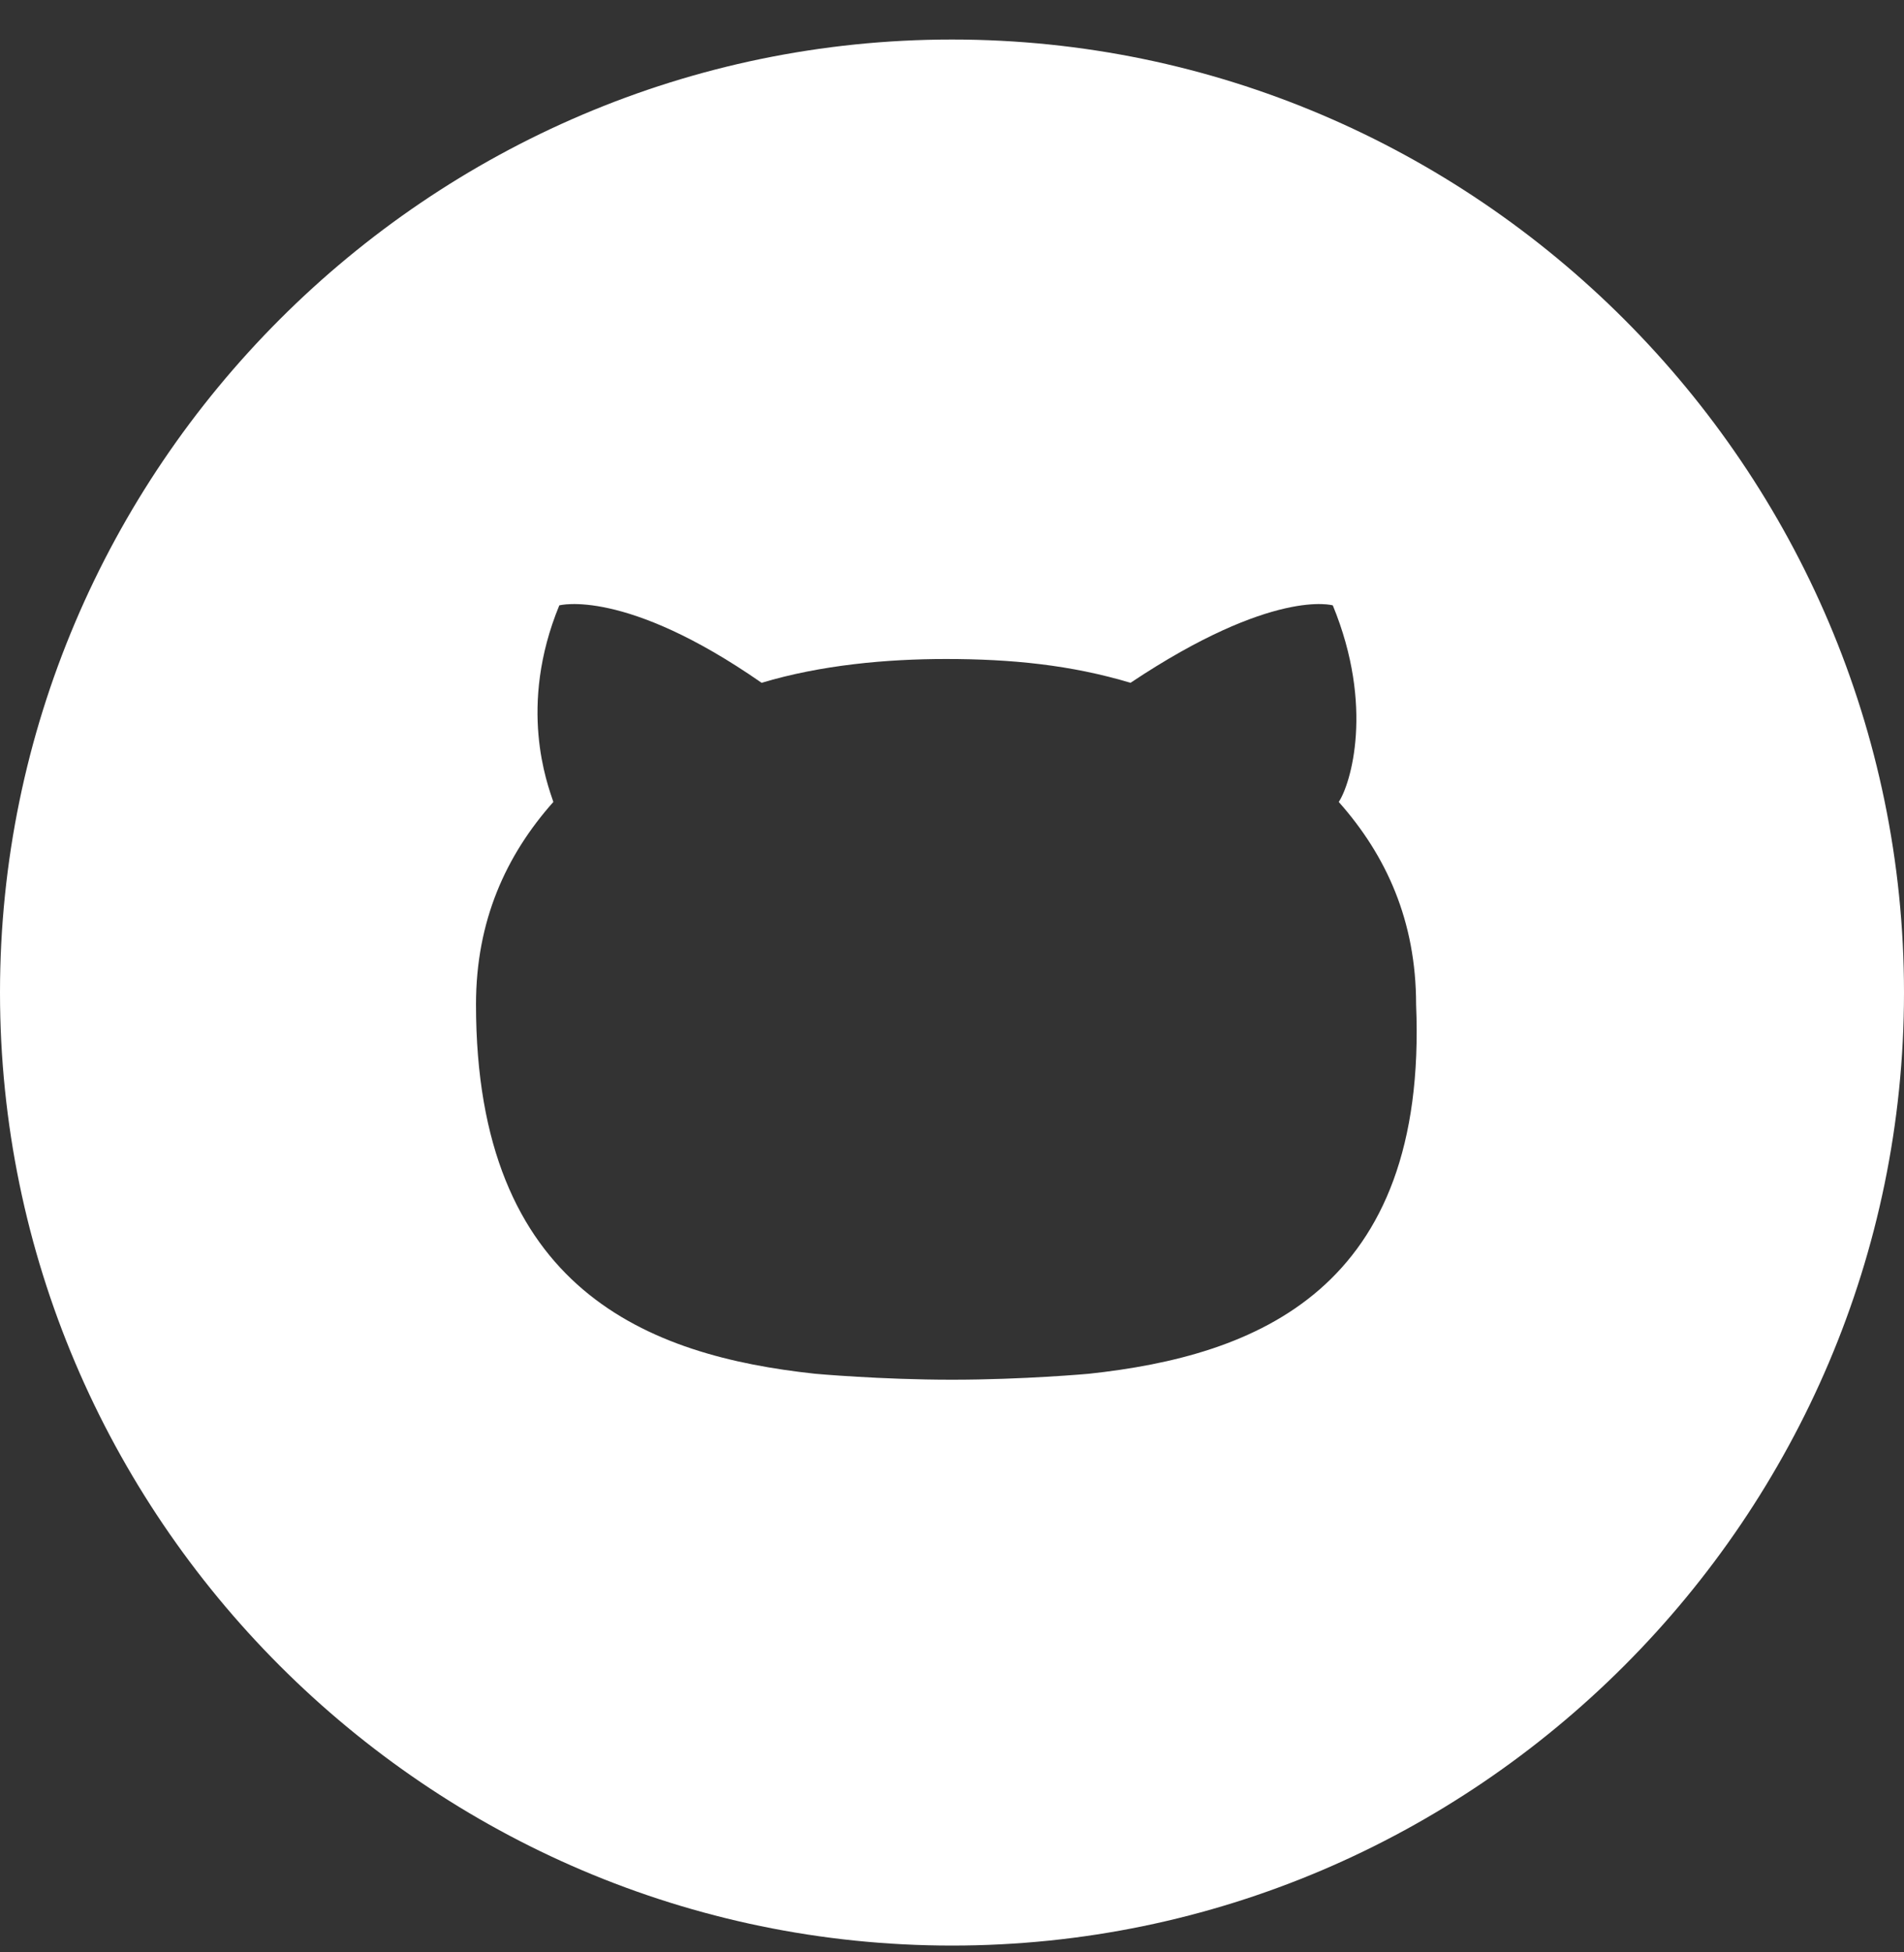 <?xml version="1.0" encoding="UTF-8"?>
<svg width="40px" height="41px" viewBox="0 0 40 41" version="1.1" xmlns="http://www.w3.org/2000/svg" xmlns:xlink="http://www.w3.org/1999/xlink">
    <rect x="0" y="0" width="40" height="41" fill="#333333" stroke="none"/>
    <!-- Generator: Sketch 44.1 (41455) - http://www.bohemiancoding.com/sketch -->
    <title>social-1_round-github</title>
    <desc>Created with Sketch.</desc>
    <defs></defs>
    <g id="Page-1" stroke="none" stroke-width="1" fill="none" fill-rule="evenodd">
        <g id="Desktop-HD" transform="translate(-768, -4268)" fill-rule="nonzero" fill="#FFFFFF">
            <g id="social-1_round-github" transform="translate(768, 4268.83)">
                <path d="M20,0 C9,0 0,9.006 0,20.013 C0,31.021 9,40.027 20,40.027 C31,40.027 40,31.021 40,20.013 C40,9.006 31,0 20,0 Z M22.875,28.019 C22.875,28.019 21.5,28.144 20,28.144 C18.5,28.144 17.125,28.019 17.125,28.019 C13.625,27.643 10,26.267 10,20.263 C10,18.512 10.625,17.136 11.625,16.011 C11.5,15.635 10.875,14.009 11.75,11.883 C11.75,11.883 13.125,11.508 16,13.509 C17.25,13.134 18.625,13.009 19.875,13.009 C21.25,13.009 22.5,13.134 23.75,13.509 C26.75,11.508 28,11.883 28,11.883 C28.875,14.009 28.375,15.635 28.125,16.011 C29.125,17.136 29.75,18.512 29.75,20.263 C30,26.267 26.375,27.643 22.875,28.019 Z" id="Shape"></path>
            </g>
        </g>
    </g>
</svg>